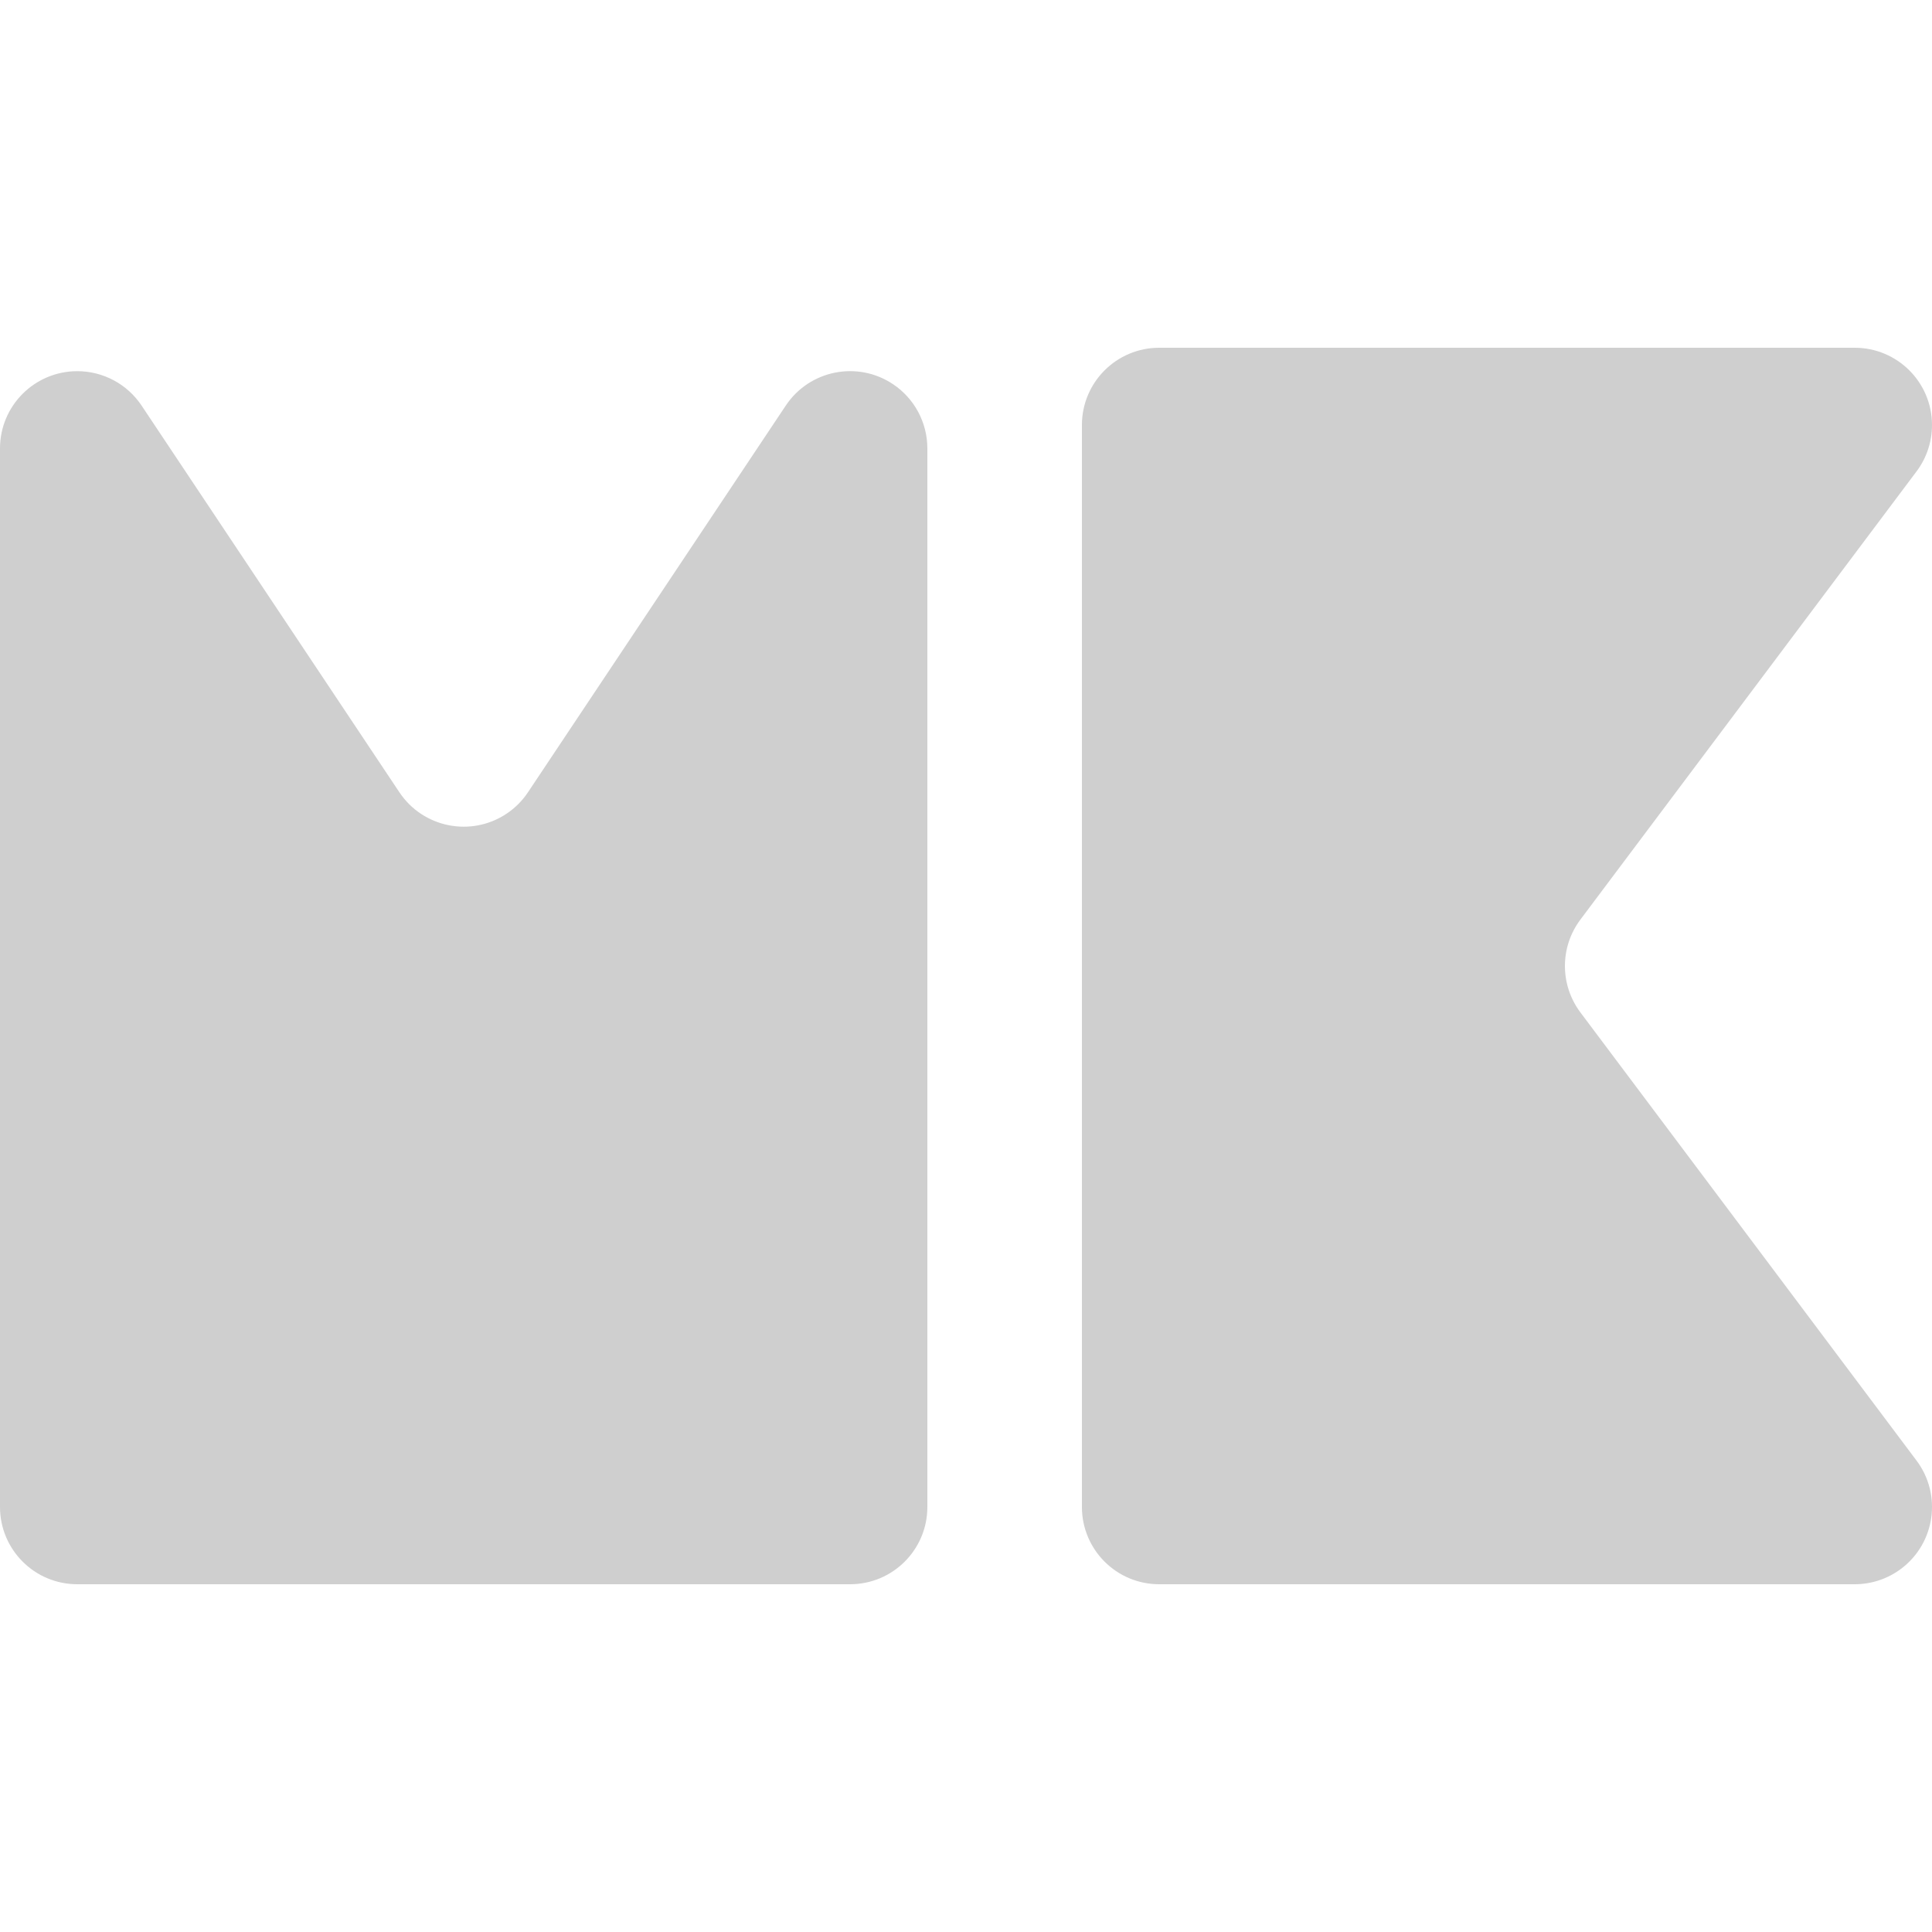 <?xml version="1.0" encoding="UTF-8"?>
<svg width="50px" height="50px" viewBox="0 0 50 50" version="1.1" xmlns="http://www.w3.org/2000/svg" xmlns:xlink="http://www.w3.org/1999/xlink">
    <!-- Generator: Sketch 56.2 (81672) - https://sketch.com -->
    <title>icon-thumbnail-official-mk</title>
    <desc>Created with Sketch.</desc>
    <g id="icon-thumbnail-official-mk" stroke="none" stroke-width="1" fill="none" fill-rule="evenodd">
        <path d="M3.664,10.496 L10.336,20.504 C10.949,21.423 12.19,21.671 13.109,21.059 C13.329,20.912 13.518,20.724 13.664,20.504 L20.336,10.496 C20.949,9.577 22.19,9.329 23.109,9.941 C23.666,10.312 24,10.937 24,11.606 L24,39 C24,40.105 23.105,41 22,41 L2,41 C0.895,41 1.3527075e-16,40.105 0,39 L0,11.606 C-4.35411824e-15,10.501 0.895,9.606 2,9.606 C2.669,9.606 3.293,9.94 3.664,10.496 Z M49.6,12.2 L40.9,23.8 C40.367,24.511 40.367,25.489 40.9,26.2 L49.6,37.8 C50.263,38.684 50.084,39.937 49.2,40.6 C48.854,40.86 48.433,41 48,41 L30,41 C28.895,41 28,40.105 28,39 L28,11 C28,9.895 28.895,9 30,9 L48,9 C49.105,9 50,9.895 50,11 C50,11.433 49.86,11.854 49.6,12.2 Z" id="形状结合" fill="#CFCFCF"></path>
    </g>
</svg>